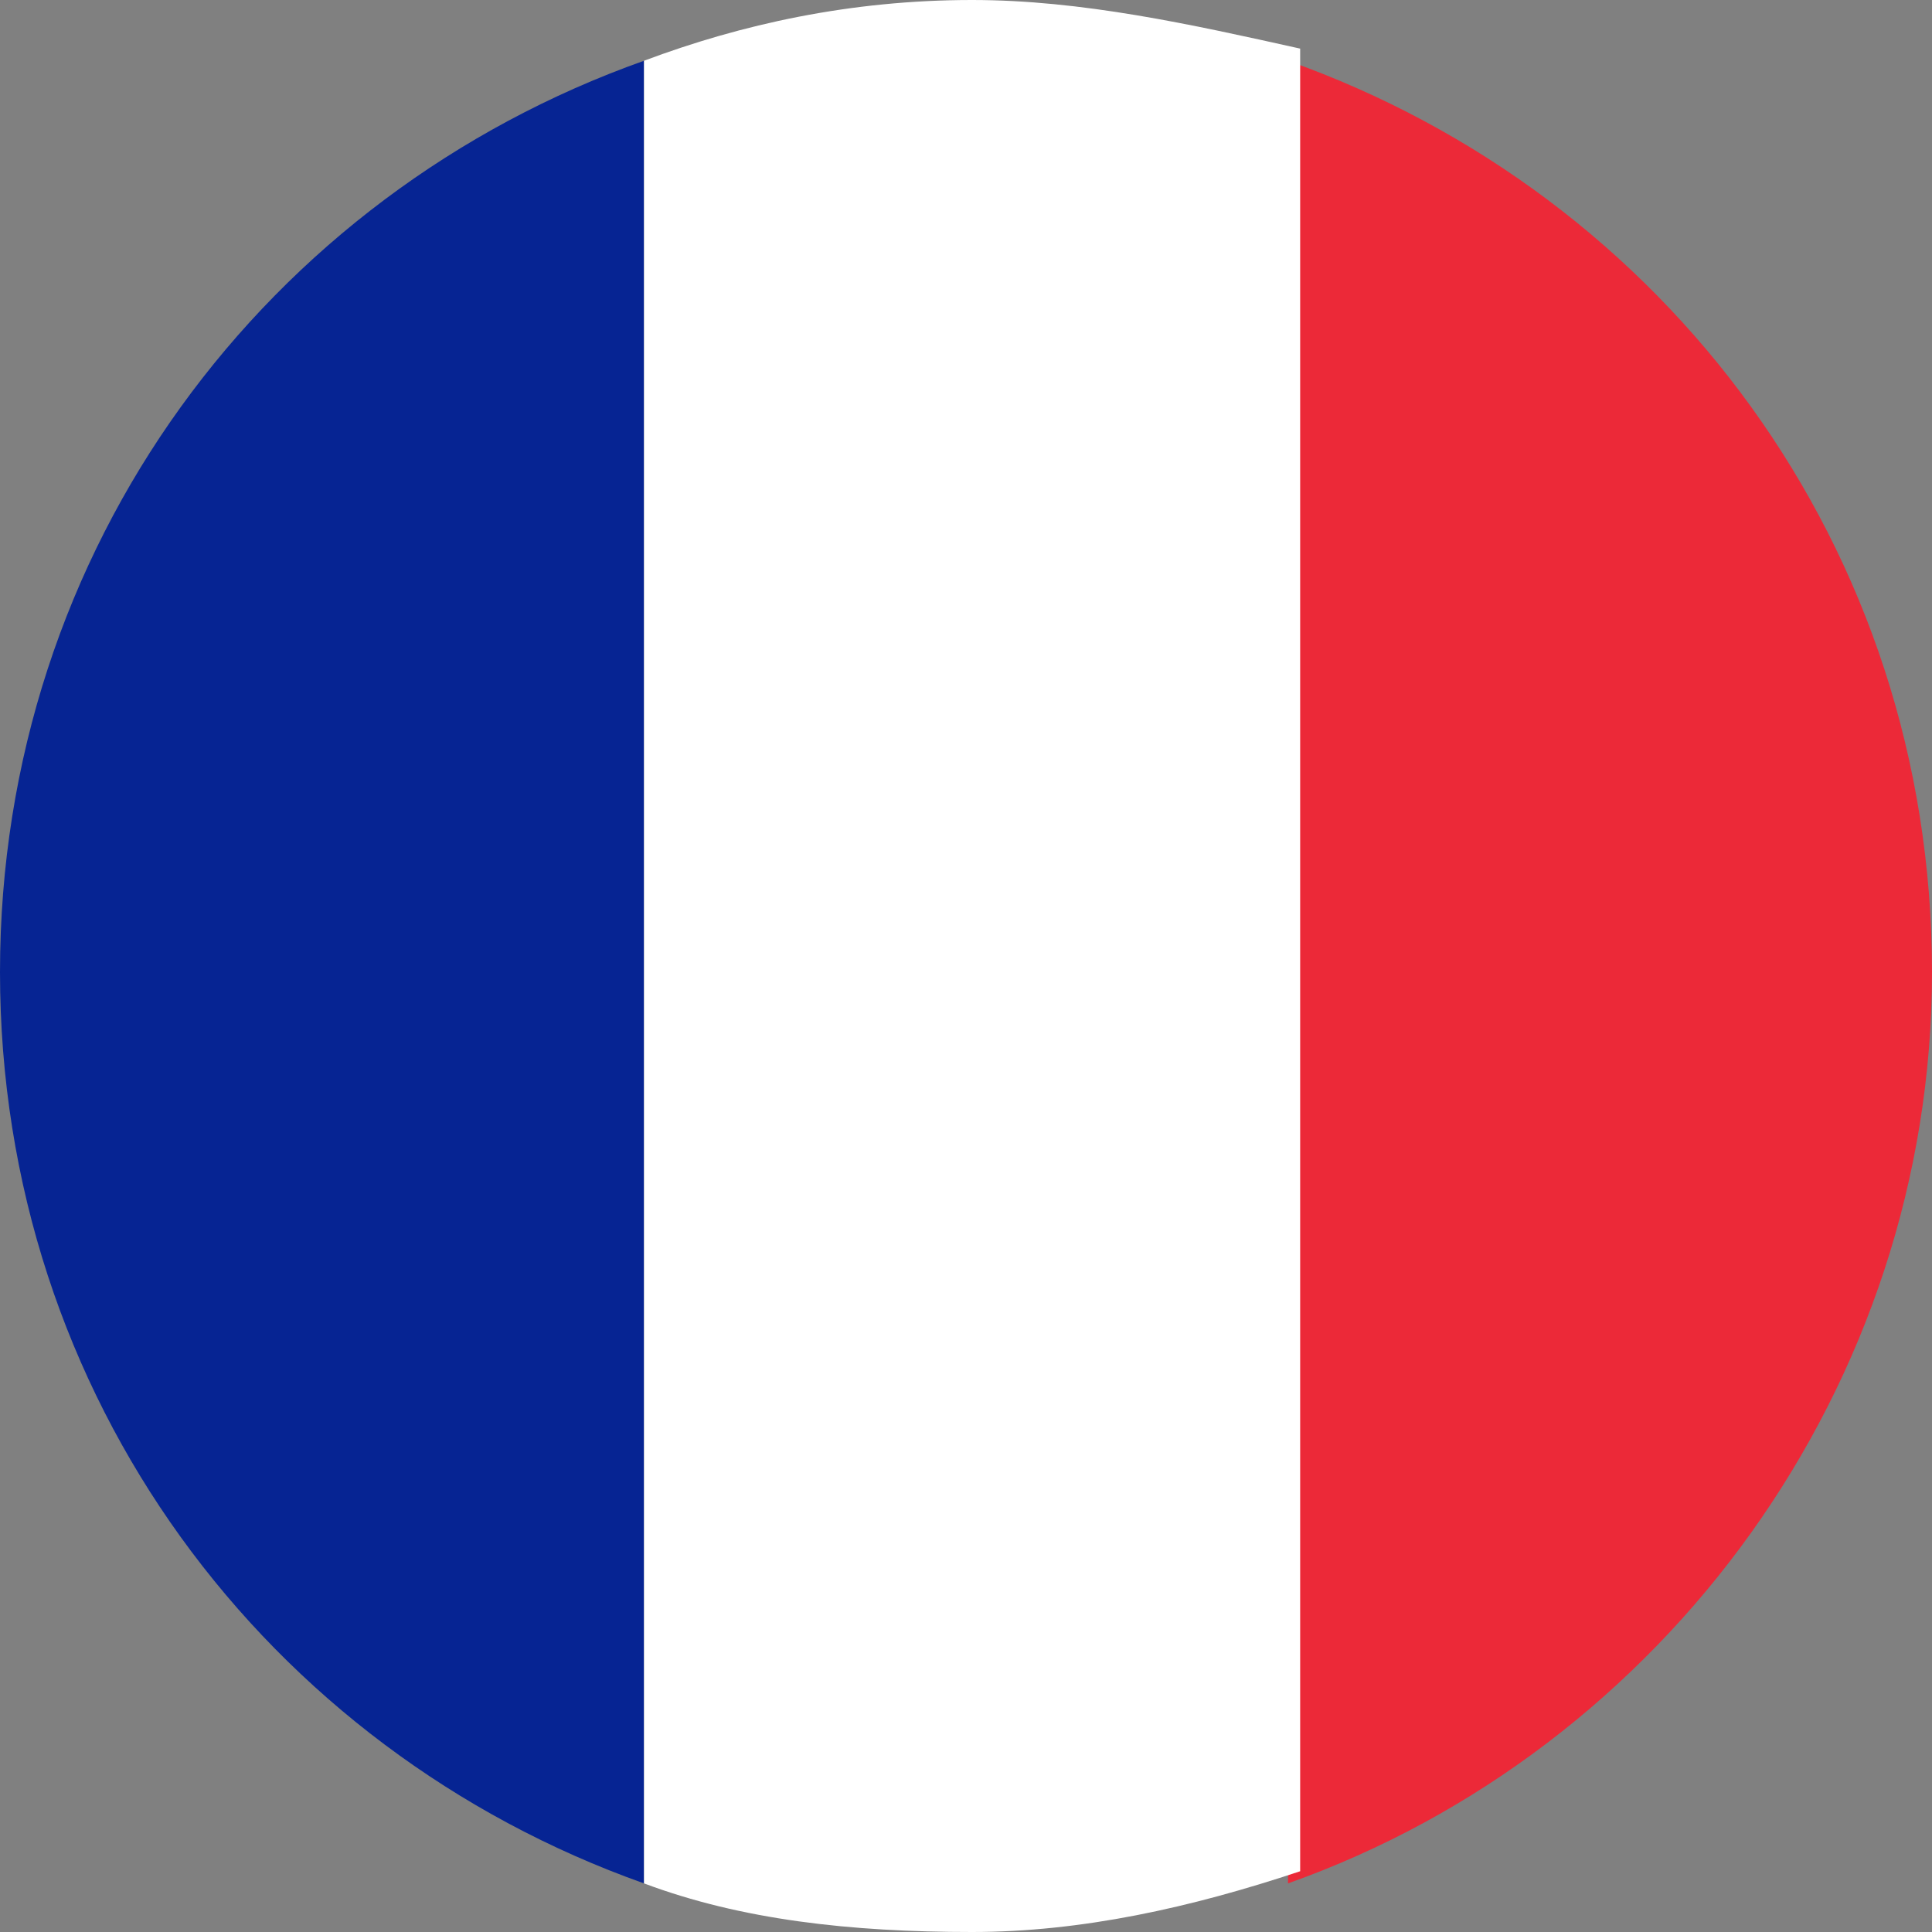 <svg width="56" height="56" viewBox="0 0 56 56" fill="none" xmlns="http://www.w3.org/2000/svg">
<rect x="0" y="0" width="56" height="56" fill="#808080" stroke="none"/>
<path d="M0 28.176C0 40.503 7.748 50.717 18.667 54.591V1.761C7.748 5.635 0 15.849 0 28.176Z" fill="#062493"/>
<path d="M56 28.176C56 15.849 48.252 5.635 37.334 1.761V54.591C48.252 50.717 56 40.151 56 28.176Z" fill="#EC2938"/>
<path d="M28.176 0C24.654 0 21.484 0.704 18.667 1.761V54.591C21.484 55.648 24.654 56 28.176 56C31.346 56 34.516 55.296 37.686 54.239V1.409C34.516 0.704 31.346 0 28.176 0Z" fill="white"/>
</svg>
